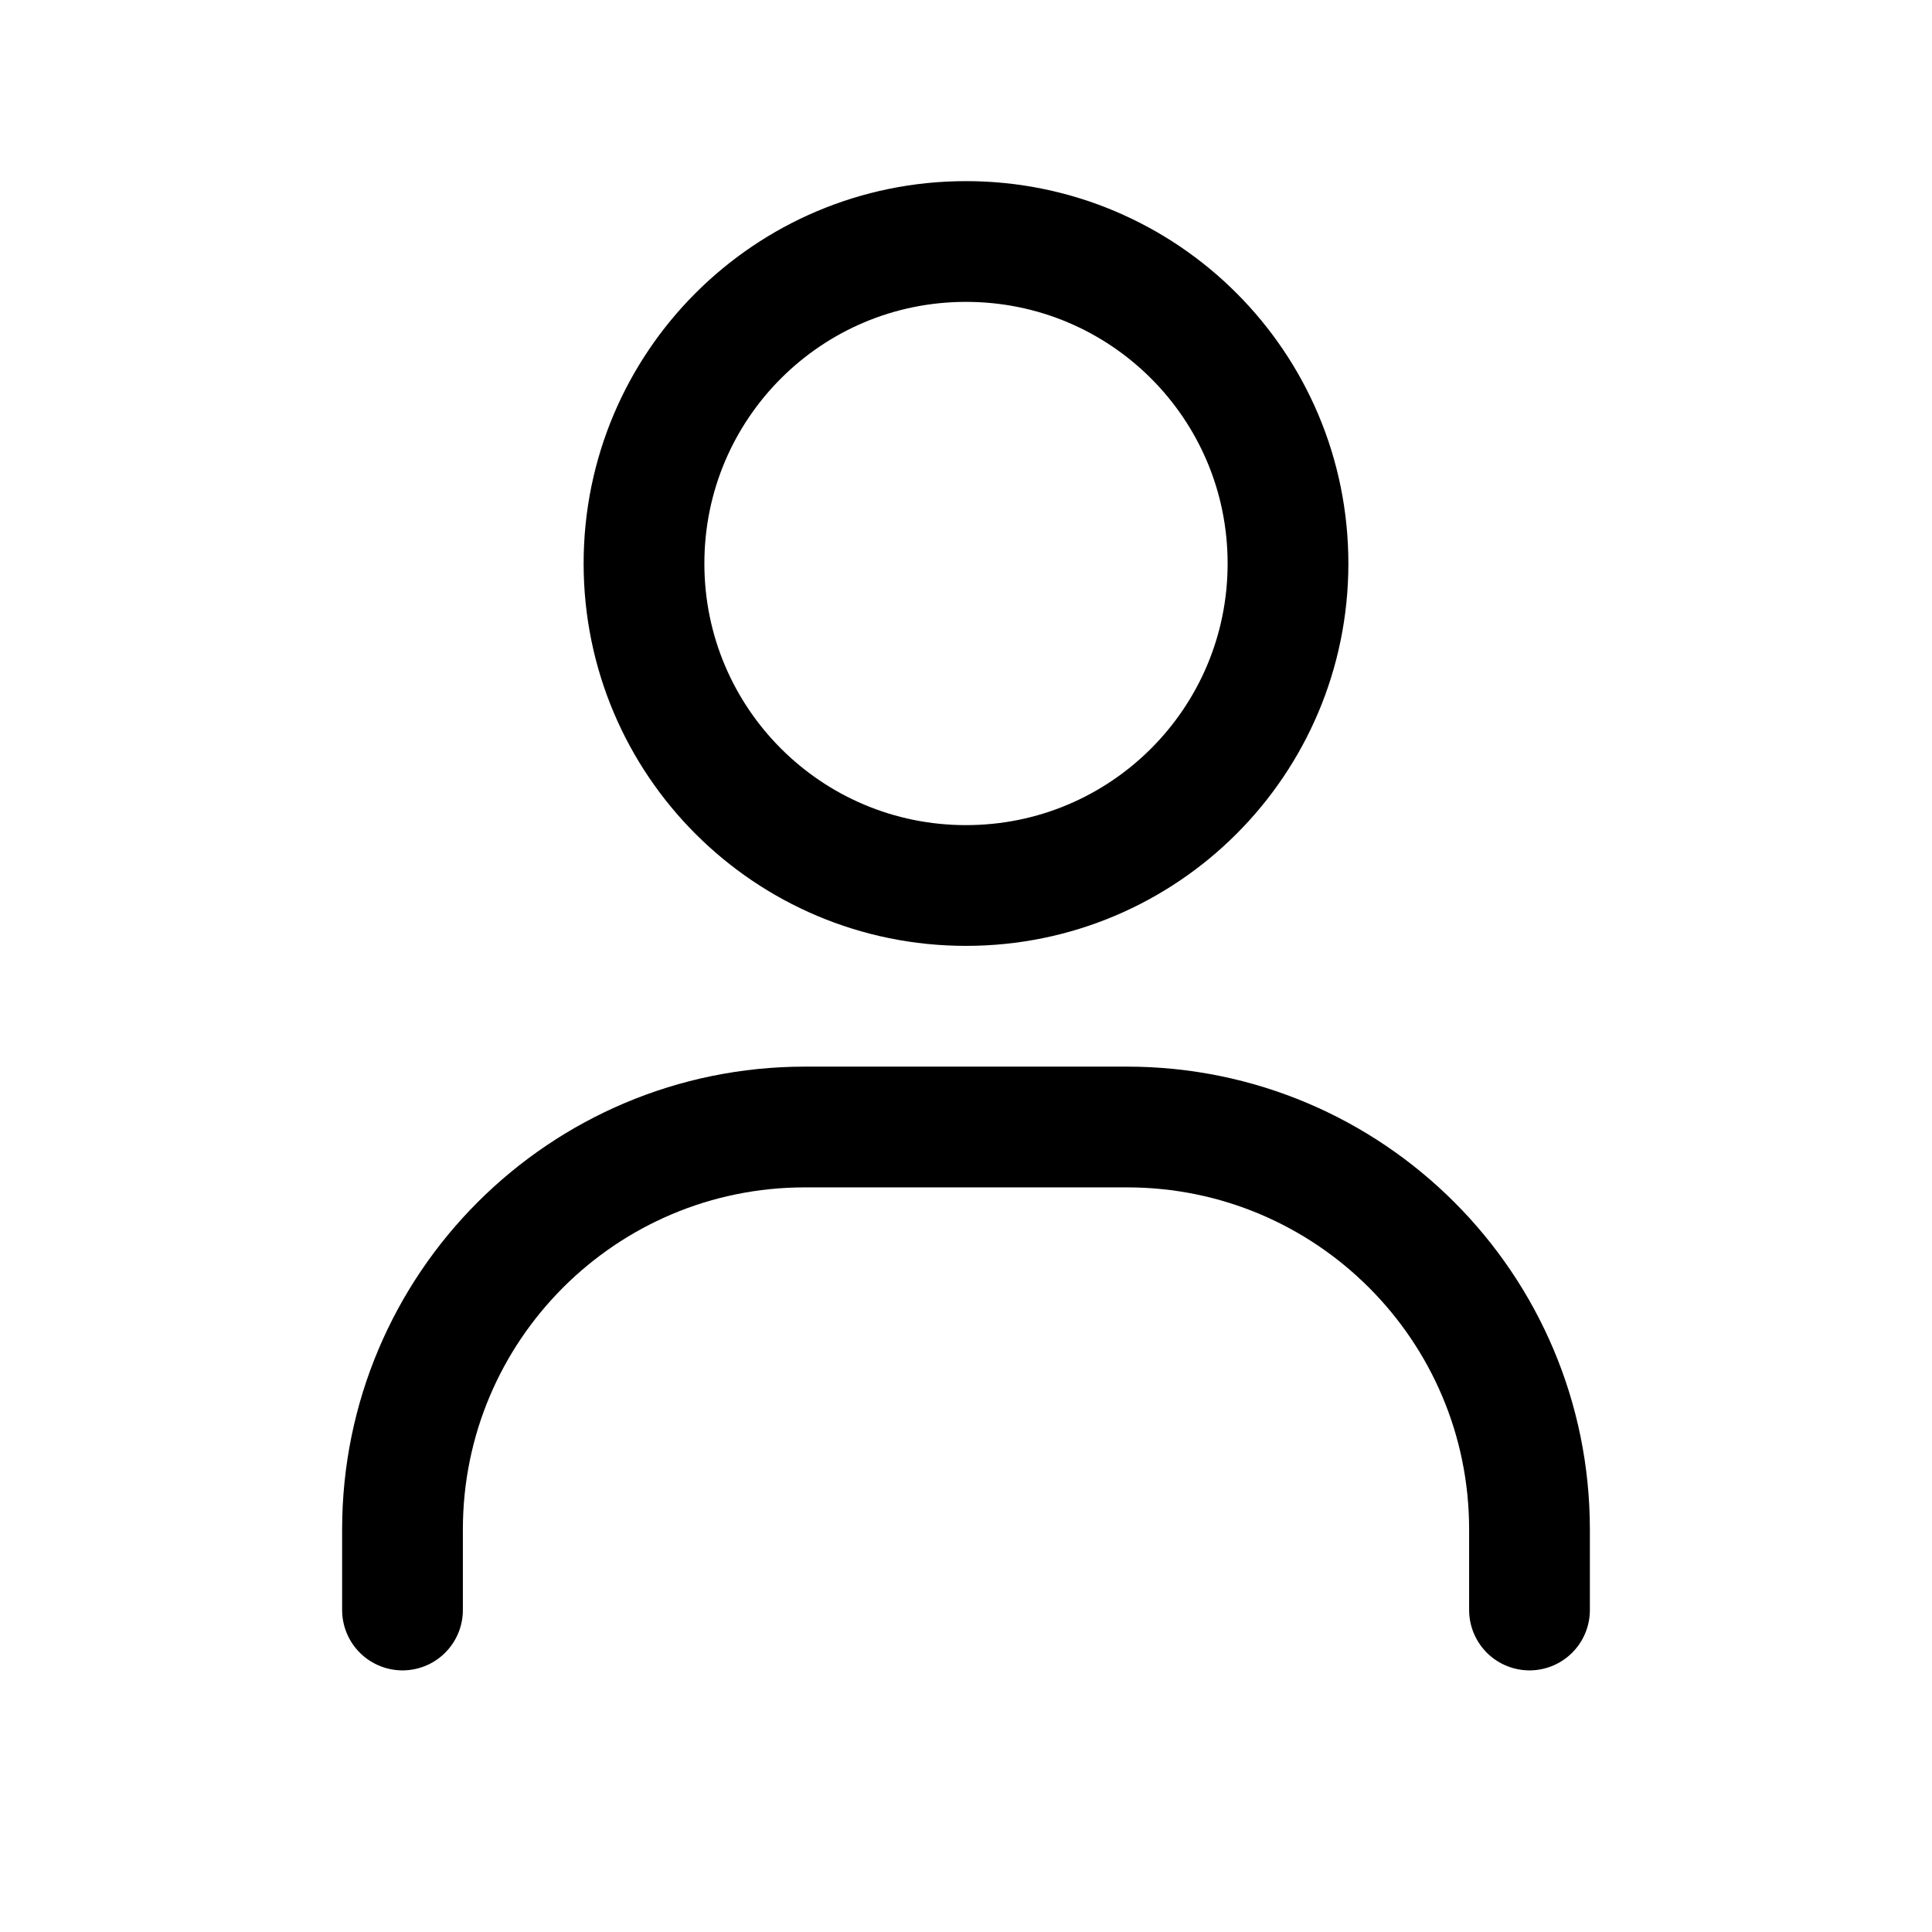 <svg width="24" height="24" viewBox="0 0 24 24" fill="none" xmlns="http://www.w3.org/2000/svg">
<path d="M5 20V19C5 16.238 7.238 14 10 14H14C16.762 14 19 16.238 19 19V20M16 7C16 9.211 14.211 11 12 11C9.789 11 8 9.211 8 7C8 4.789 9.789 3 12 3C14.211 3 16 4.789 16 7Z" stroke="black" stroke-width="1.5" stroke-linecap="round" stroke-linejoin="round"/>
</svg>
